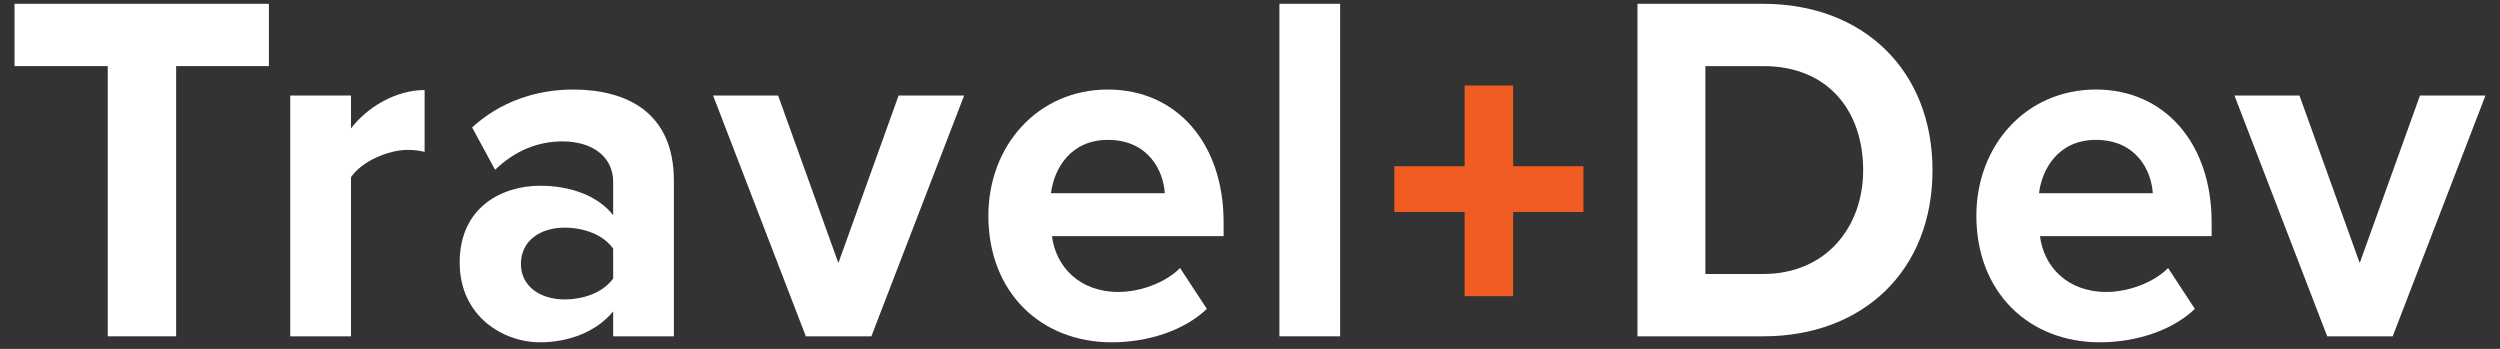 <svg width="86" height="12" viewBox="0 0 86 12" fill="none" xmlns="http://www.w3.org/2000/svg">
<rect x="0" y="0" width="86" height="12" fill="#333333" stroke="none"/>
<path d="M3.707 11.569H6.059V2.274H9.25V0.131H0.5V2.274H3.707V11.569Z" fill="white"/>
<path d="M9.985 11.569H12.074V6.099C12.419 5.567 13.341 5.155 14.031 5.155C14.262 5.155 14.459 5.19 14.607 5.224V3.098C13.62 3.098 12.633 3.681 12.074 4.418V3.286H9.985V11.569Z" fill="white"/>
<path d="M21.093 11.569H23.182V6.219C23.182 3.835 21.521 3.08 19.712 3.08C18.462 3.08 17.212 3.492 16.241 4.384L17.031 5.841C17.705 5.19 18.495 4.864 19.35 4.864C20.403 4.864 21.093 5.413 21.093 6.253V7.402C20.567 6.733 19.63 6.39 18.577 6.39C17.31 6.39 15.813 7.093 15.813 9.031C15.813 10.883 17.31 11.775 18.577 11.775C19.613 11.775 20.551 11.38 21.093 10.711V11.569ZM21.093 9.58C20.748 10.06 20.09 10.3 19.416 10.3C18.593 10.3 17.919 9.854 17.919 9.082C17.919 8.276 18.593 7.831 19.416 7.831C20.09 7.831 20.748 8.071 21.093 8.551V9.58Z" fill="white"/>
<path d="M27.721 11.569H29.975L33.166 3.286H30.912L28.84 9.048L26.767 3.286H24.53L27.721 11.569Z" fill="white"/>
<path d="M34 7.419C34 10.077 35.825 11.775 38.243 11.775C39.477 11.775 40.727 11.38 41.516 10.626L40.595 9.22C40.085 9.734 39.214 10.043 38.474 10.043C37.125 10.043 36.319 9.168 36.187 8.122H42.092V7.642C42.092 4.932 40.48 3.08 38.112 3.08C35.694 3.08 34 5.018 34 7.419ZM38.112 4.812C39.493 4.812 40.02 5.858 40.069 6.647H36.154C36.253 5.824 36.812 4.812 38.112 4.812Z" fill="white"/>
<path d="M44.012 11.569H46.101V0.131H44.012V11.569Z" fill="white"/>
<path d="M52.052 7.293H54.47V5.717H52.052V2.941H50.383V5.717H47.965V7.293H50.383V10.188H52.052V7.293Z" fill="#F05C22"/>
<path d="M56.329 11.569H60.655C64.093 11.569 66.478 9.305 66.478 5.858C66.478 2.412 64.093 0.131 60.655 0.131H56.329V11.569ZM58.665 9.425V2.274H60.655C62.908 2.274 64.093 3.835 64.093 5.858C64.093 7.796 62.826 9.425 60.655 9.425H58.665Z" fill="white"/>
<path d="M67.987 7.419C67.987 10.077 69.813 11.775 72.231 11.775C73.464 11.775 74.714 11.38 75.504 10.626L74.583 9.22C74.073 9.734 73.201 10.043 72.461 10.043C71.112 10.043 70.306 9.168 70.175 8.122H76.08V7.642C76.08 4.932 74.468 3.08 72.099 3.08C69.681 3.08 67.987 5.018 67.987 7.419ZM72.099 4.812C73.481 4.812 74.007 5.858 74.056 6.647H70.142C70.241 5.824 70.8 4.812 72.099 4.812Z" fill="white"/>
<path d="M80.056 11.569H82.309L85.5 3.286H83.247L81.174 9.048L79.102 3.286H76.865L80.056 11.569Z" fill="white"/>
</svg>
